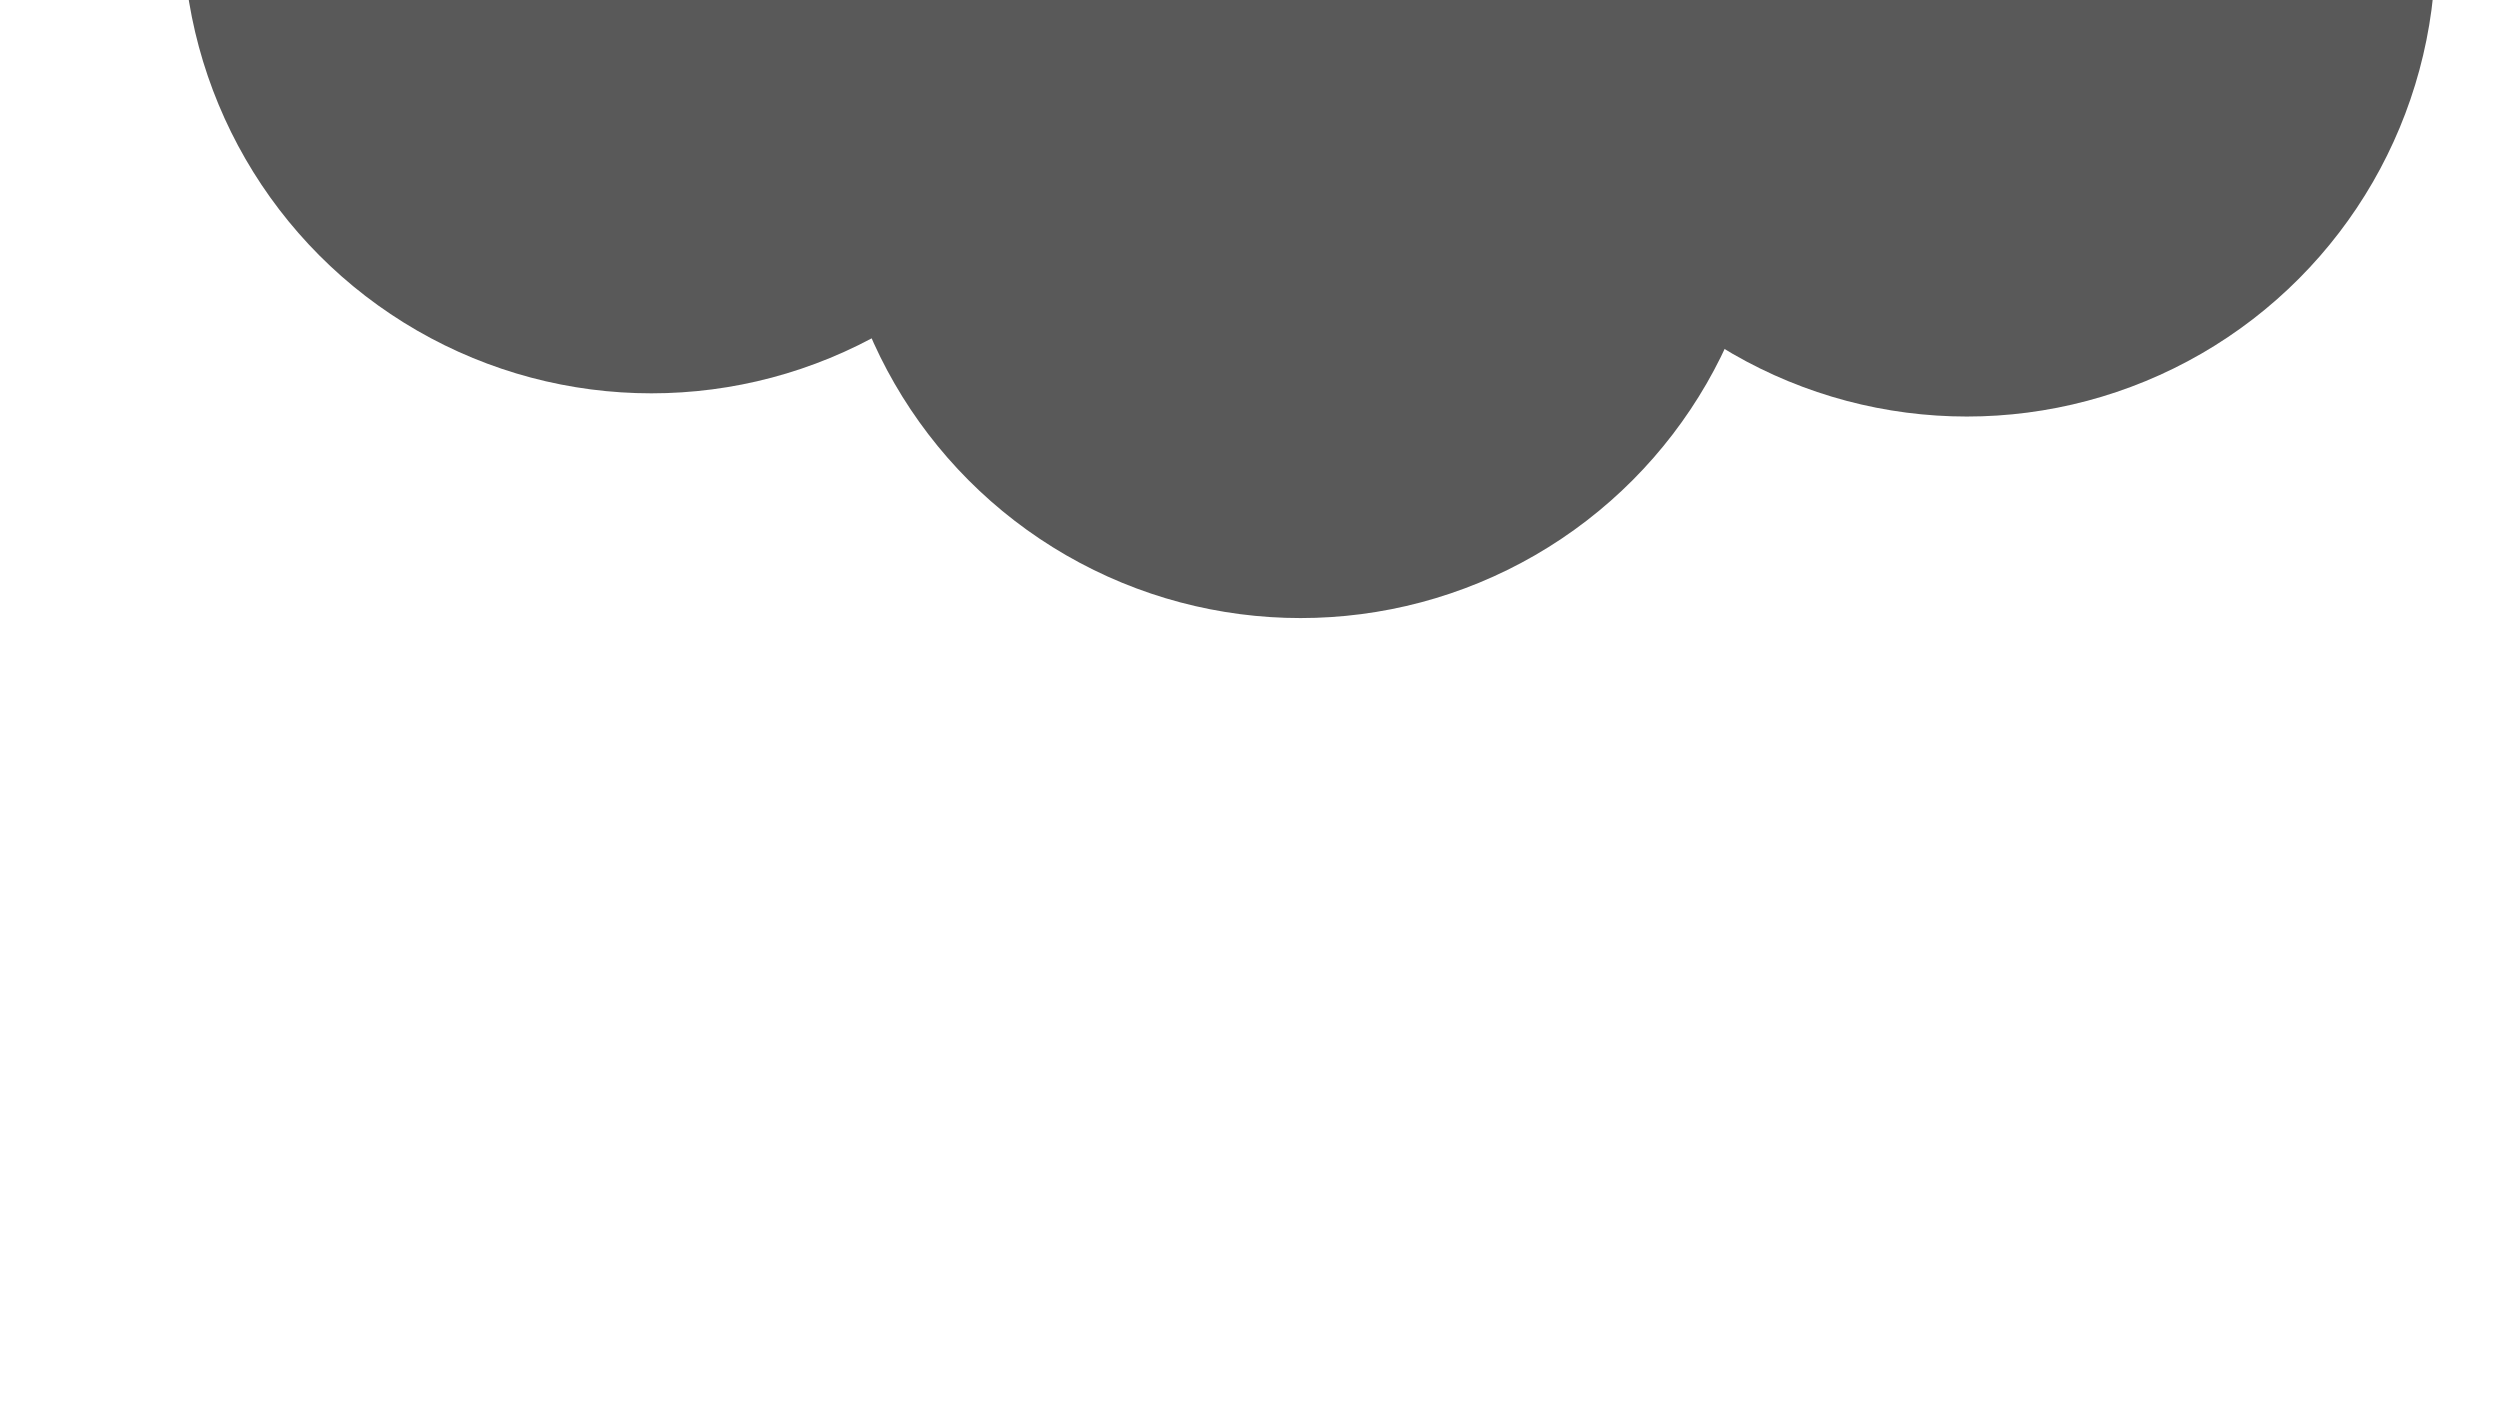 <svg xmlns="http://www.w3.org/2000/svg" version="1.1" xmlns:xlink="http://www.w3.org/1999/xlink"
    xmlns:svgjs="http://svgjs.dev/svgjs" viewBox="0 0 800 450" opacity="0.65">
    <defs>
        <filter id="bbblurry-filter" x="-100%" y="-100%" width="400%" height="400%"
            filterUnits="objectBoundingBox" primitiveUnits="userSpaceOnUse"
            color-interpolation-filters="sRGB">
            <feGaussianBlur stdDeviation="130" x="0%" y="0%" width="100%" height="100%"
                in="SourceGraphic" edgeMode="none" result="blur"></feGaussianBlur>
        </filter>
    </defs>
    <g filter="url(#bbblurry-filter)">
        <ellipse rx="150" ry="150" cx="416.183" cy="47.78"
            fill="hsl(316, 73%, 52%)"></ellipse>
        <ellipse rx="150" ry="150" cx="208.454" cy="-24.135"
            fill="hsl(185, 100%, 57%)"></ellipse>
        <ellipse rx="150" ry="150" cx="629.395" cy="-16.709"
            fill="hsl(108, 100%, 80%)"></ellipse>
    </g>
</svg>